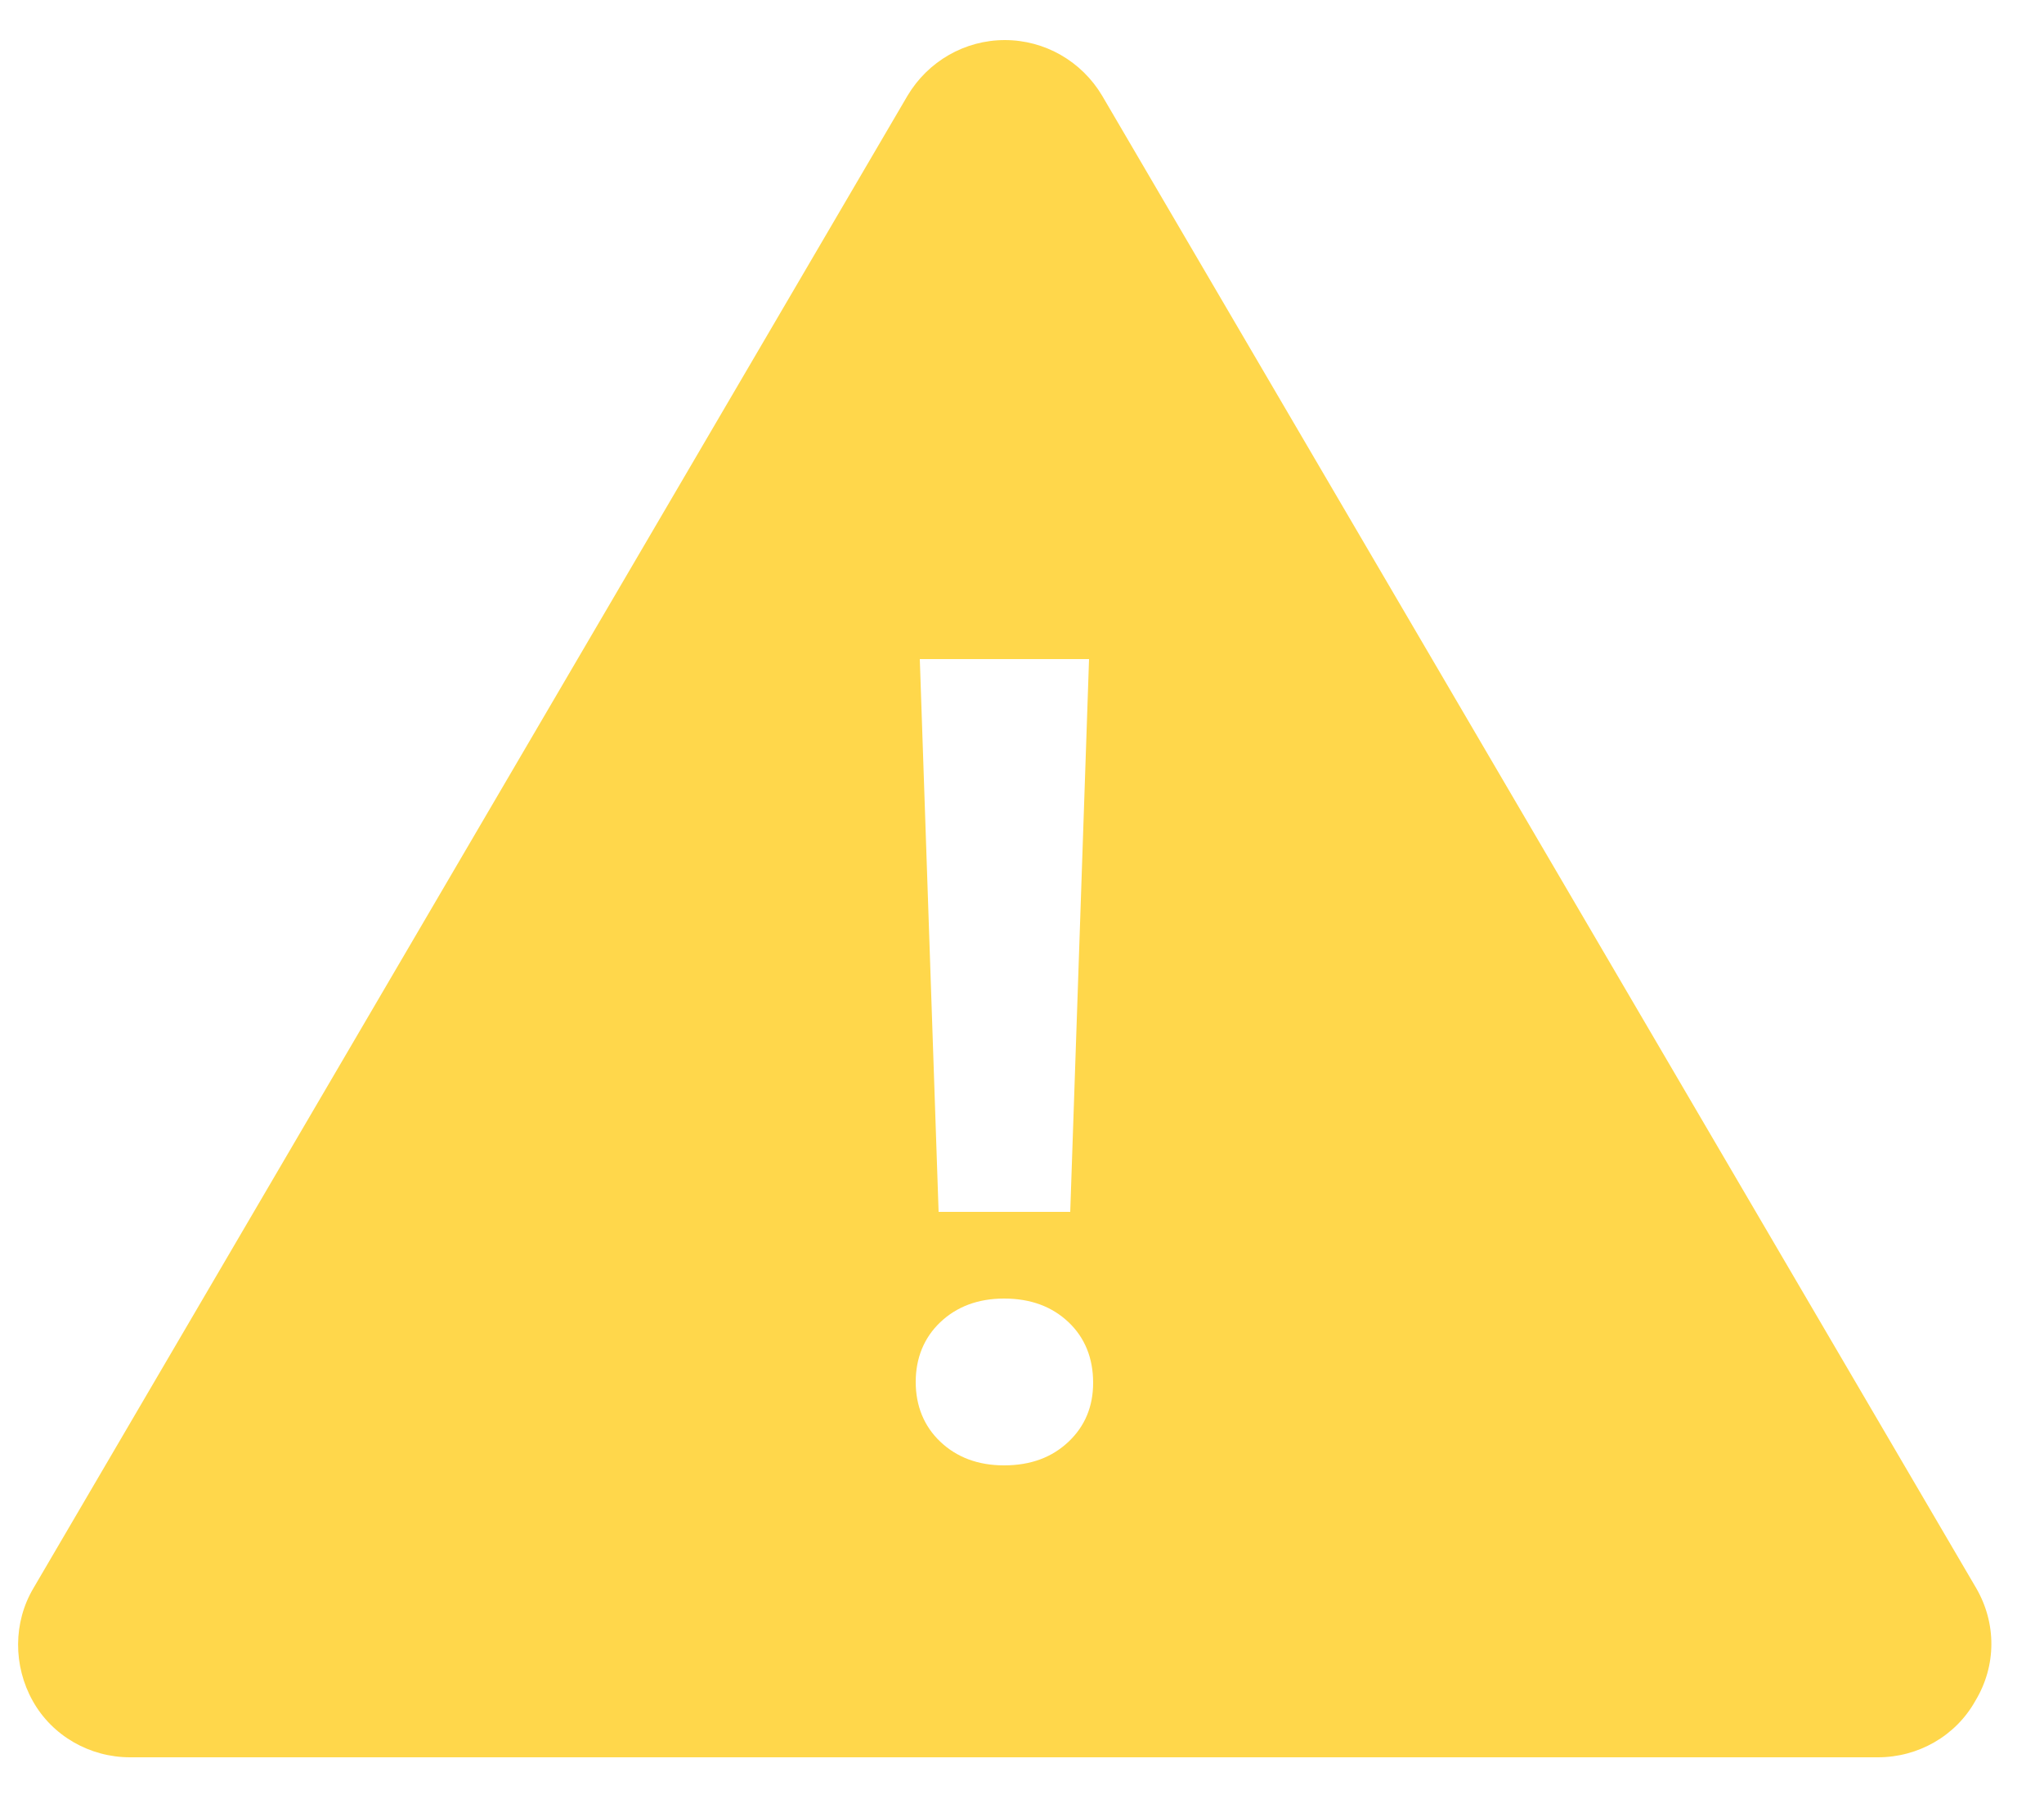 <svg width="25" height="22" viewBox="0 0 25 22" fill="none" xmlns="http://www.w3.org/2000/svg">
<path d="M24.17 19.42L13.48 1.17C13.23 0.75 12.78 0.49 12.29 0.49C11.8 0.49 11.35 0.75 11.1 1.17L0.41 19.42C0.16 19.84 0.16 20.37 0.4 20.8C0.64 21.23 1.1 21.49 1.59 21.49H22.97C23.46 21.49 23.92 21.23 24.16 20.8C24.42 20.37 24.42 19.85 24.17 19.42ZM13.32 8.06L13.09 14.82H11.48L11.25 8.06H13.32ZM13.07 17.63C12.87 17.82 12.61 17.92 12.28 17.92C11.96 17.92 11.7 17.82 11.5 17.63C11.3 17.44 11.2 17.19 11.2 16.9C11.2 16.61 11.3 16.36 11.5 16.17C11.7 15.98 11.96 15.88 12.28 15.88C12.61 15.88 12.87 15.98 13.07 16.17C13.27 16.36 13.37 16.61 13.37 16.91C13.37 17.2 13.27 17.44 13.07 17.63Z" fill="#FFD74B"/>
</svg>
